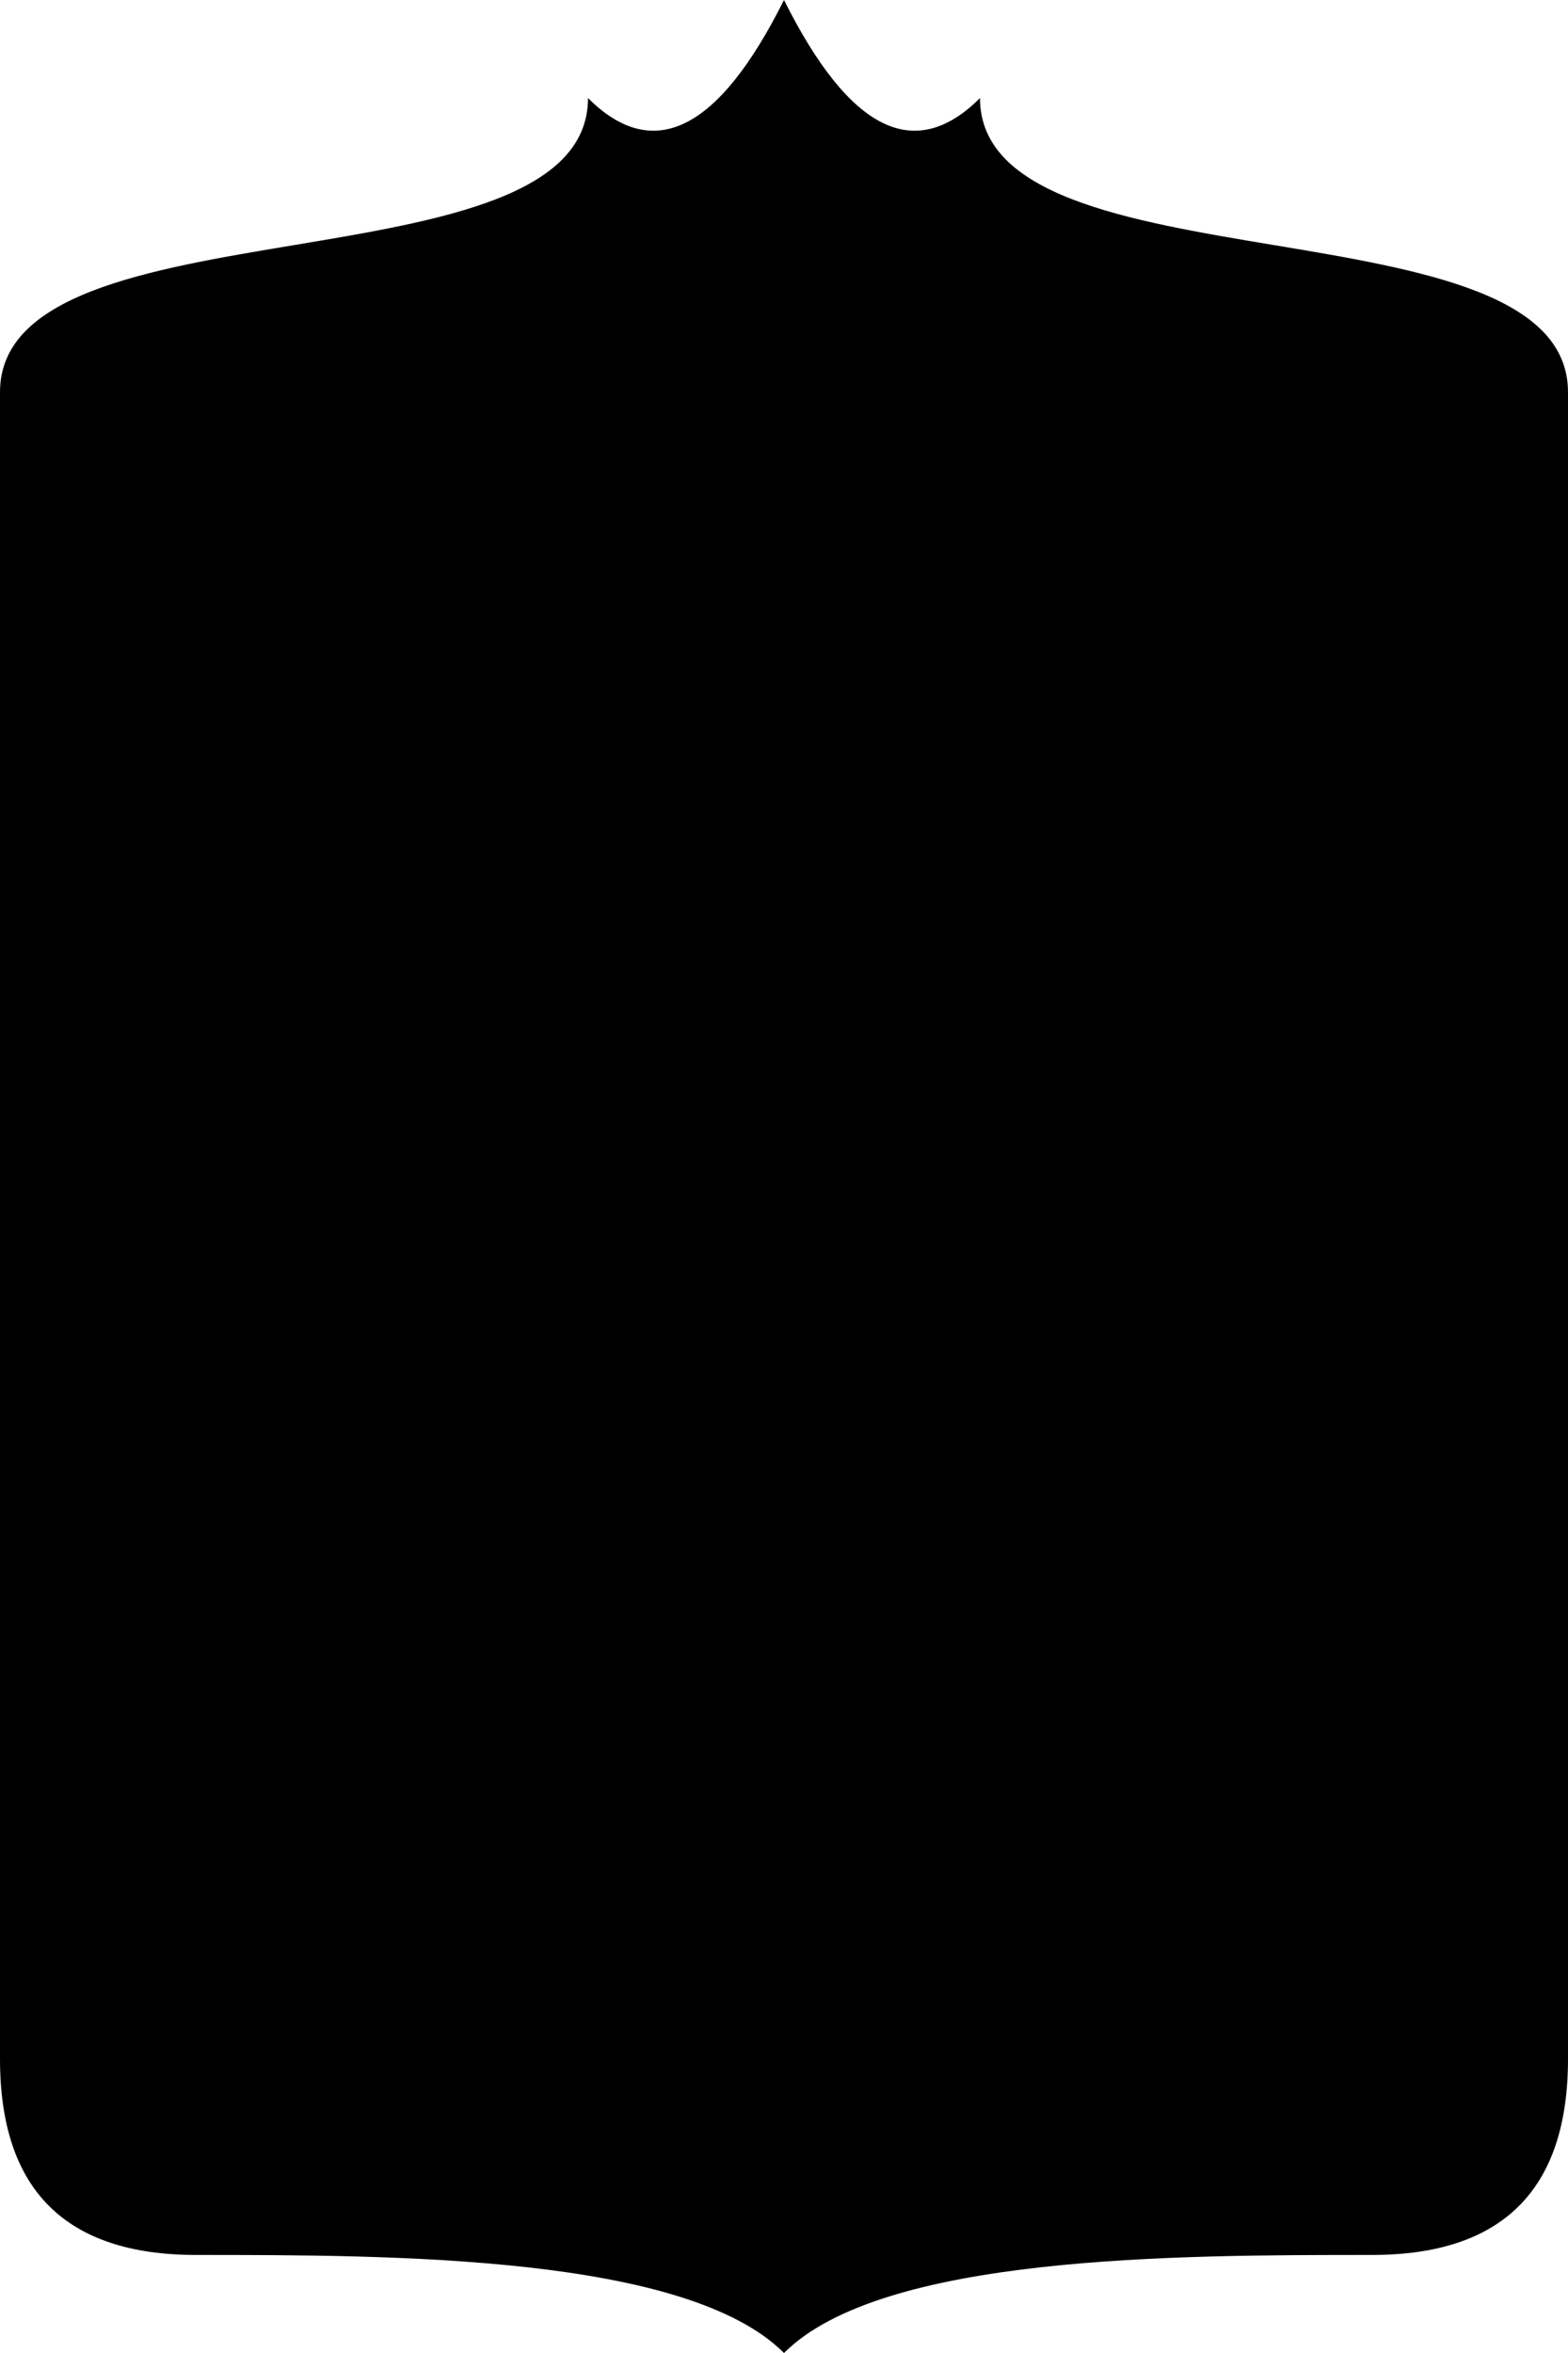 <svg xmlns="http://www.w3.org/2000/svg" viewBox="5 1 16 24">
	<path d="M 5 5 V 22 Q 5 24 7 24 C 9 24 12 24 13 25 C 14 24 17 24 19 24 Q 21 24 21 22 V 5 C 21 3 15 4 15 2 Q 14 3 13 1 Q 12 3 11 2 C 11 4 5 3 5 5" fill="#000000"/>
</svg>
